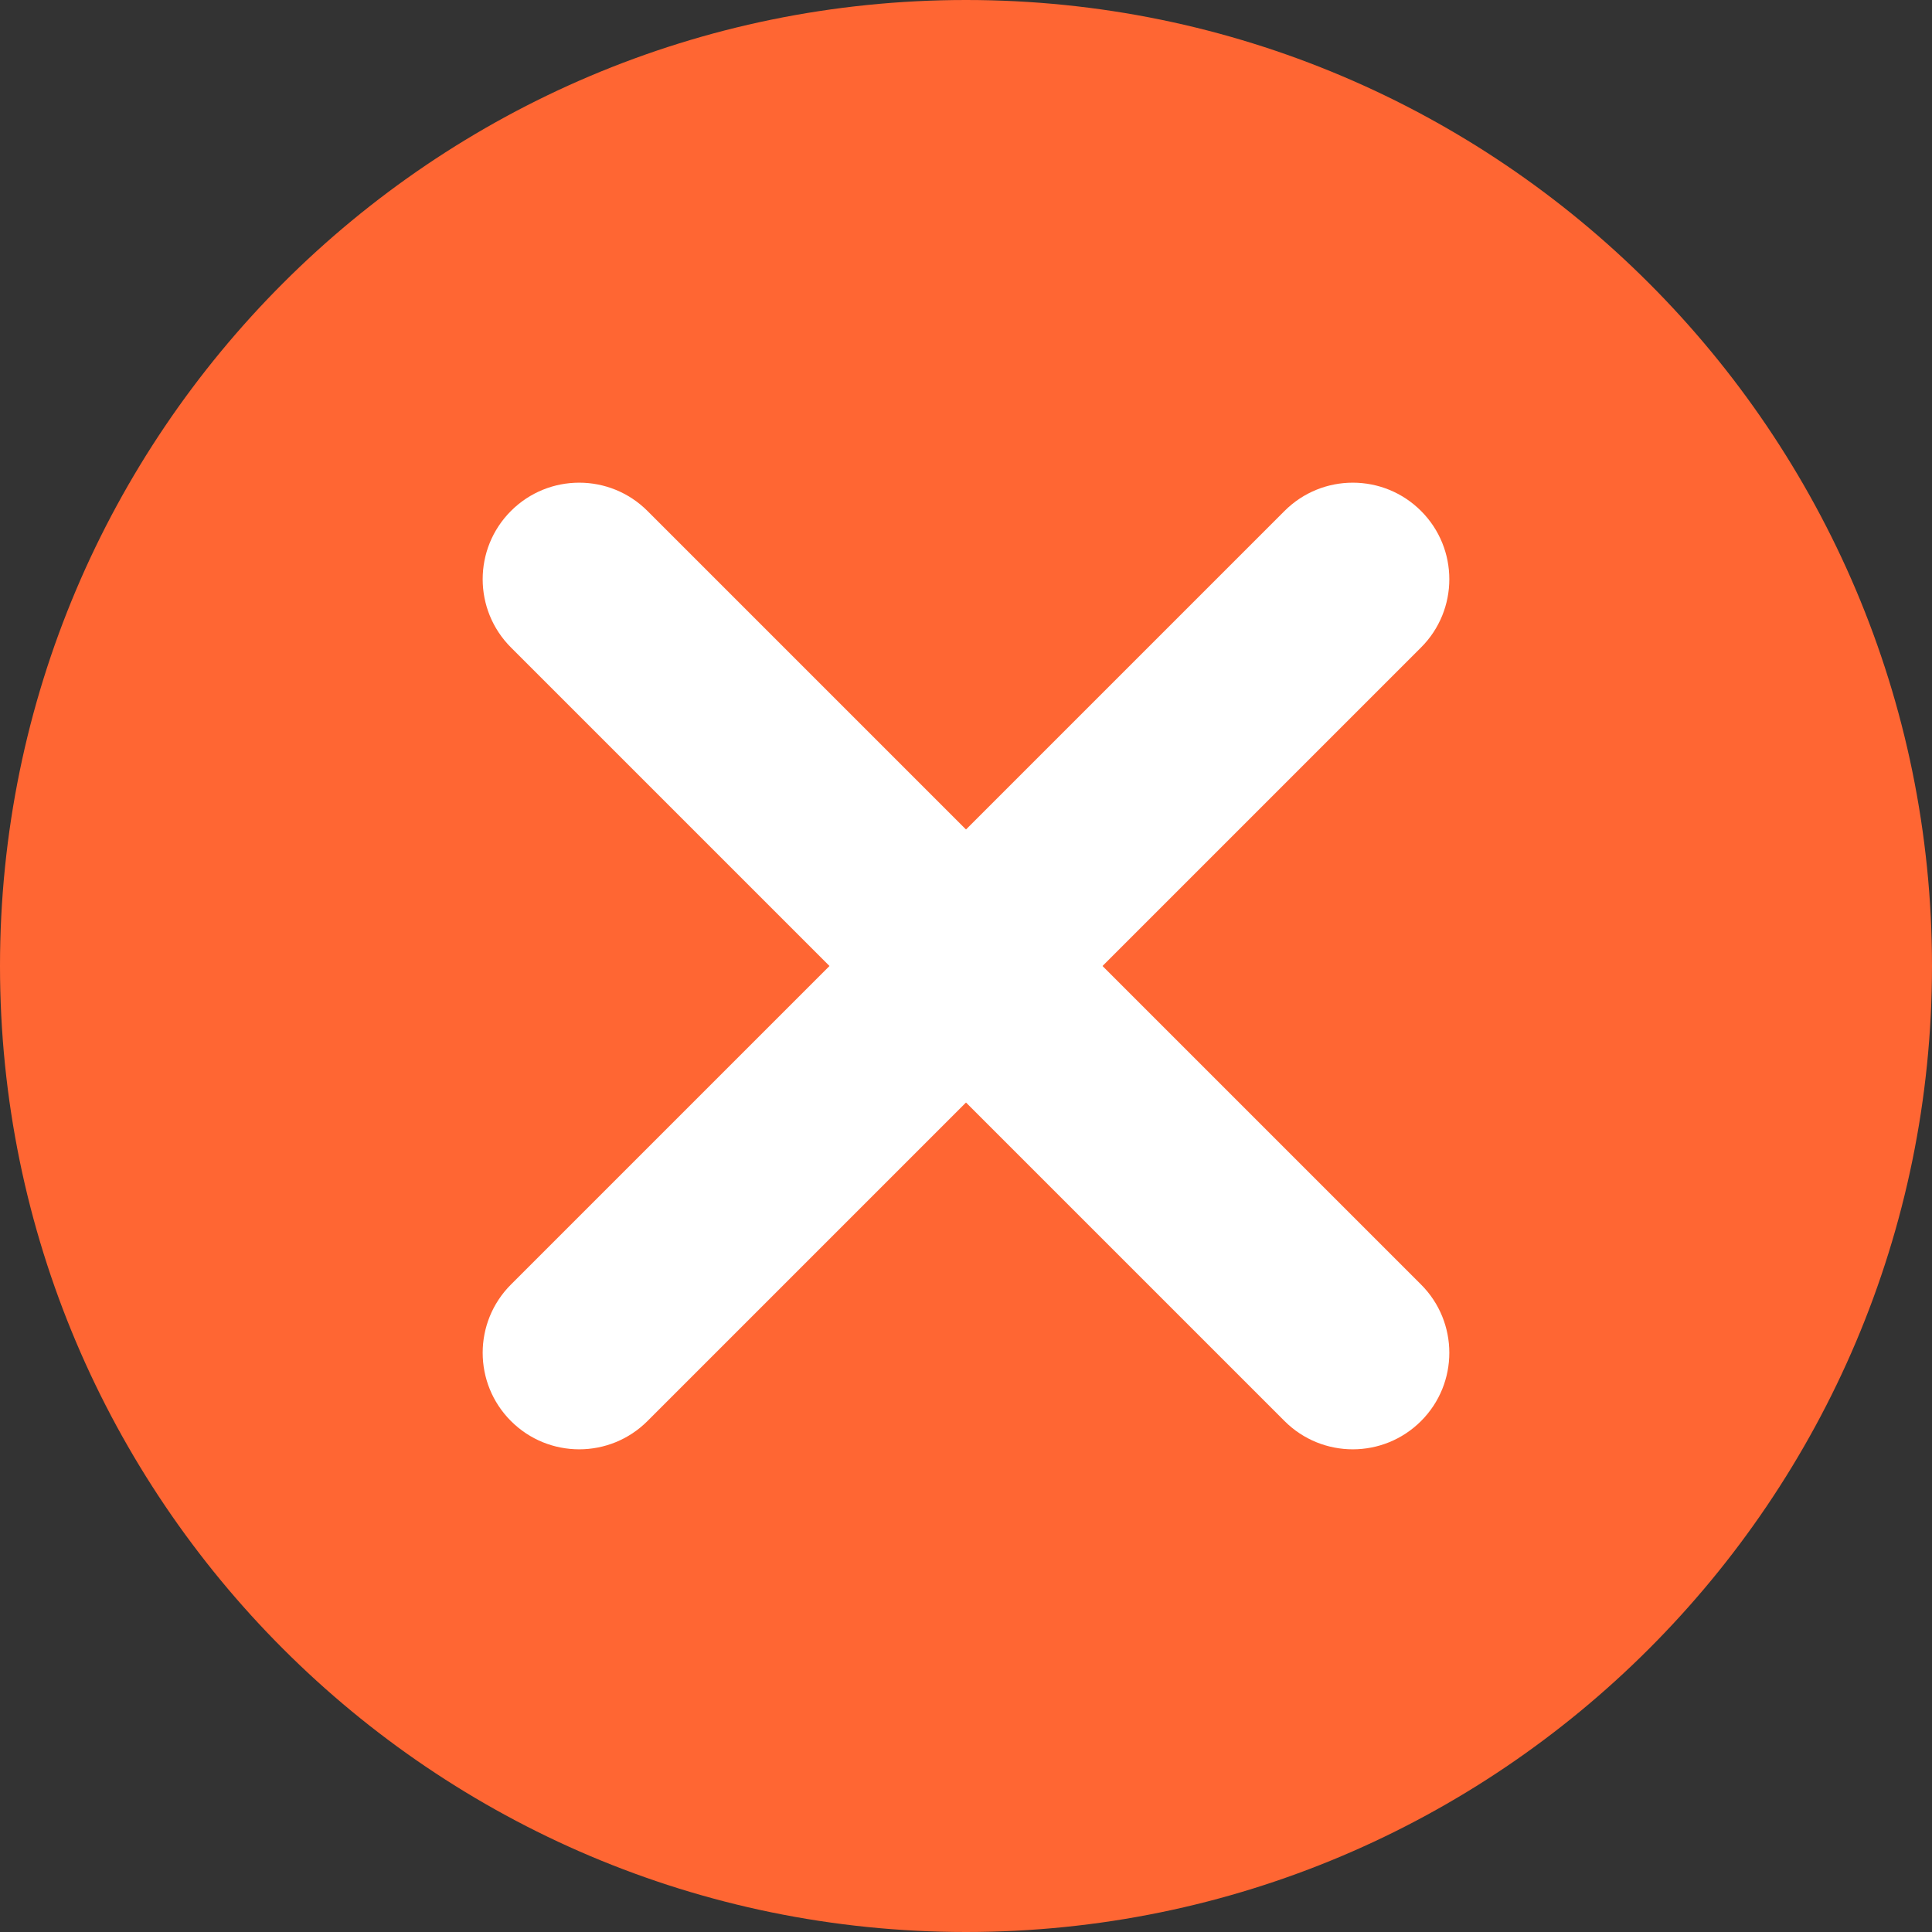 <?xml version="1.0" encoding="UTF-8"?>
<!DOCTYPE svg PUBLIC "-//W3C//DTD SVG 1.1//EN" "http://www.w3.org/Graphics/SVG/1.1/DTD/svg11.dtd">
<!-- Creator: CorelDRAW 2018 (64-Bit) -->
<svg xmlns="http://www.w3.org/2000/svg" xml:space="preserve" width="40px" height="40px" version="1.1" style="shape-rendering:geometricPrecision; text-rendering:geometricPrecision; image-rendering:optimizeQuality; fill-rule:evenodd; clip-rule:evenodd"
viewBox="0 0 1.486 1.486"
 xmlns:xlink="http://www.w3.org/1999/xlink">
 <rect x="0" y="0" width="1.486" height="1.486" fill="#333333" stroke="none"/>
 <defs>
  <style type="text/css">
   <![CDATA[
    .fil0 {fill:#FF6633}
    .fil1 {fill:white;fill-rule:nonzero}
   ]]>
  </style>
 </defs>
 <g id="Layer_x0020_1">
  <g id="_1290250595648">
   <path class="fil0" d="M0.743 0c0.41,0 0.743,0.333 0.743,0.743 0,0.41 -0.333,0.743 -0.743,0.743 -0.41,0 -0.743,-0.333 -0.743,-0.743 0,-0.41 0.333,-0.743 0.743,-0.743z"/>
   <path class="fil1" d="M0.498 1.093c-0.029,0.029 -0.076,0.029 -0.105,0 -0.029,-0.029 -0.029,-0.076 0,-0.105l0.595 -0.595c0.029,-0.029 0.076,-0.029 0.105,0 0.029,0.029 0.029,0.076 0,0.105l-0.595 0.595z"/>
   <path class="fil1" d="M1.093 0.988c0.029,0.029 0.029,0.076 0,0.105 -0.029,0.029 -0.076,0.029 -0.105,0l-0.595 -0.595c-0.029,-0.029 -0.029,-0.076 0,-0.105 0.029,-0.029 0.076,-0.029 0.105,0l0.595 0.595z"/>
  </g>
 </g>
</svg>
